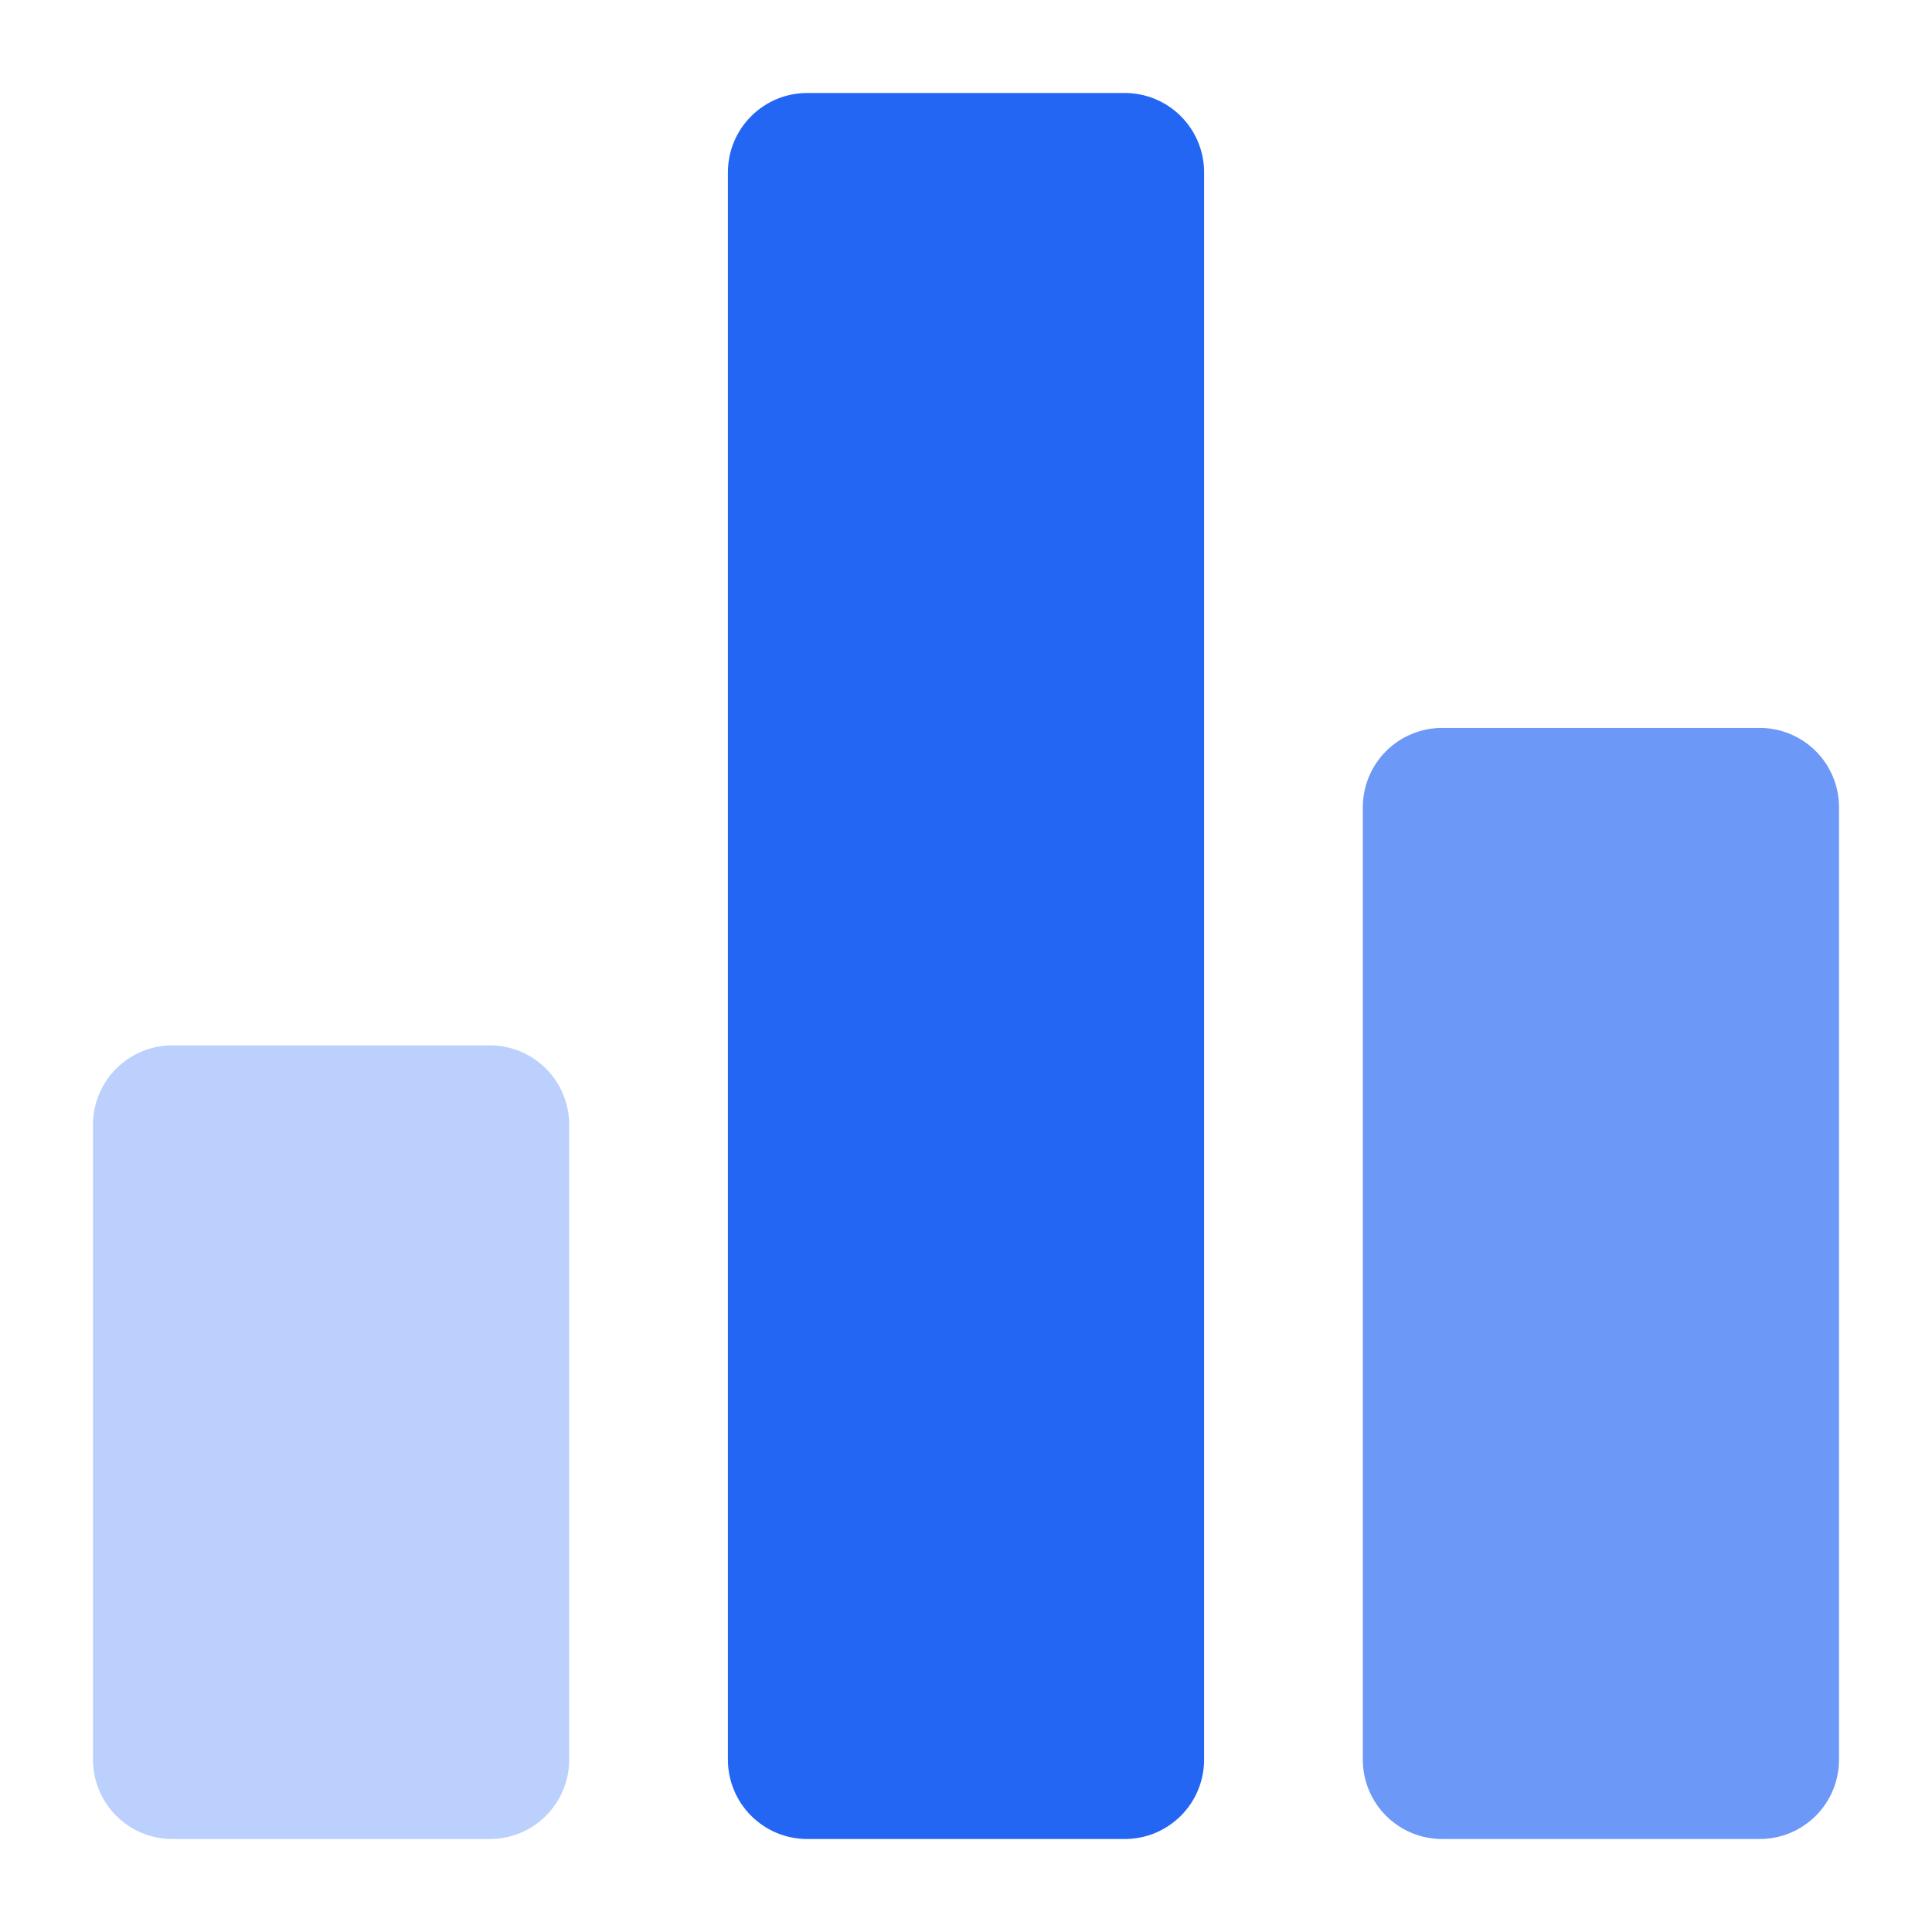 <svg width="100" height="100" viewBox="0 0 71 70" fill="none" xmlns="http://www.w3.org/2000/svg">
<path d="M18 67.083H6.334C5.951 67.083 5.571 67.008 5.217 66.862C4.863 66.715 4.542 66.5 4.271 66.229C4 65.958 3.785 65.637 3.639 65.283C3.492 64.929 3.417 64.55 3.417 64.167V40.833C3.417 40.45 3.492 40.071 3.639 39.717C3.785 39.363 4 39.041 4.271 38.771C4.542 38.5 4.863 38.285 5.217 38.138C5.571 37.992 5.951 37.916 6.334 37.917H18C18.383 37.916 18.763 37.992 19.117 38.138C19.471 38.285 19.792 38.5 20.063 38.771C20.334 39.041 20.549 39.363 20.695 39.717C20.842 40.071 20.917 40.45 20.917 40.833V64.167C20.917 64.55 20.842 64.929 20.695 65.283C20.549 65.637 20.334 65.958 20.063 66.229C19.792 66.5 19.471 66.715 19.117 66.862C18.763 67.008 18.383 67.083 18 67.083V67.083Z" fill="#BBD0FC"/>
<path d="M41.333 67.083H29.667C29.284 67.083 28.904 67.008 28.55 66.862C28.197 66.715 27.875 66.5 27.604 66.229C27.333 65.958 27.118 65.637 26.972 65.283C26.825 64.929 26.75 64.55 26.75 64.167V5.833C26.75 5.45 26.825 5.071 26.972 4.717C27.118 4.363 27.333 4.042 27.604 3.771C27.875 3.5 28.197 3.285 28.55 3.138C28.904 2.992 29.284 2.917 29.667 2.917H41.333C41.716 2.917 42.096 2.992 42.45 3.138C42.803 3.285 43.125 3.5 43.396 3.771C43.667 4.042 43.882 4.363 44.028 4.717C44.175 5.071 44.25 5.45 44.25 5.833V64.167C44.25 64.55 44.175 64.929 44.028 65.283C43.882 65.637 43.667 65.958 43.396 66.229C43.125 66.5 42.803 66.715 42.45 66.862C42.096 67.008 41.716 67.083 41.333 67.083V67.083Z" fill="#2466F4"/>
<path d="M64.666 67.083H53C52.617 67.083 52.237 67.008 51.883 66.862C51.529 66.715 51.208 66.5 50.937 66.229C50.666 65.958 50.451 65.637 50.305 65.283C50.158 64.929 50.083 64.55 50.083 64.167V29.167C50.083 28.784 50.158 28.404 50.305 28.05C50.451 27.697 50.666 27.375 50.937 27.104C51.208 26.833 51.529 26.618 51.883 26.472C52.237 26.325 52.617 26.25 53 26.25H64.666C65.049 26.25 65.429 26.325 65.783 26.472C66.136 26.618 66.458 26.833 66.729 27.104C67 27.375 67.215 27.697 67.361 28.05C67.508 28.404 67.583 28.784 67.583 29.167V64.167C67.583 64.55 67.508 64.929 67.361 65.283C67.215 65.637 67 65.958 66.729 66.229C66.458 66.5 66.136 66.715 65.783 66.862C65.429 67.008 65.049 67.083 64.666 67.083Z" fill="#6C98F8"/>
</svg>
